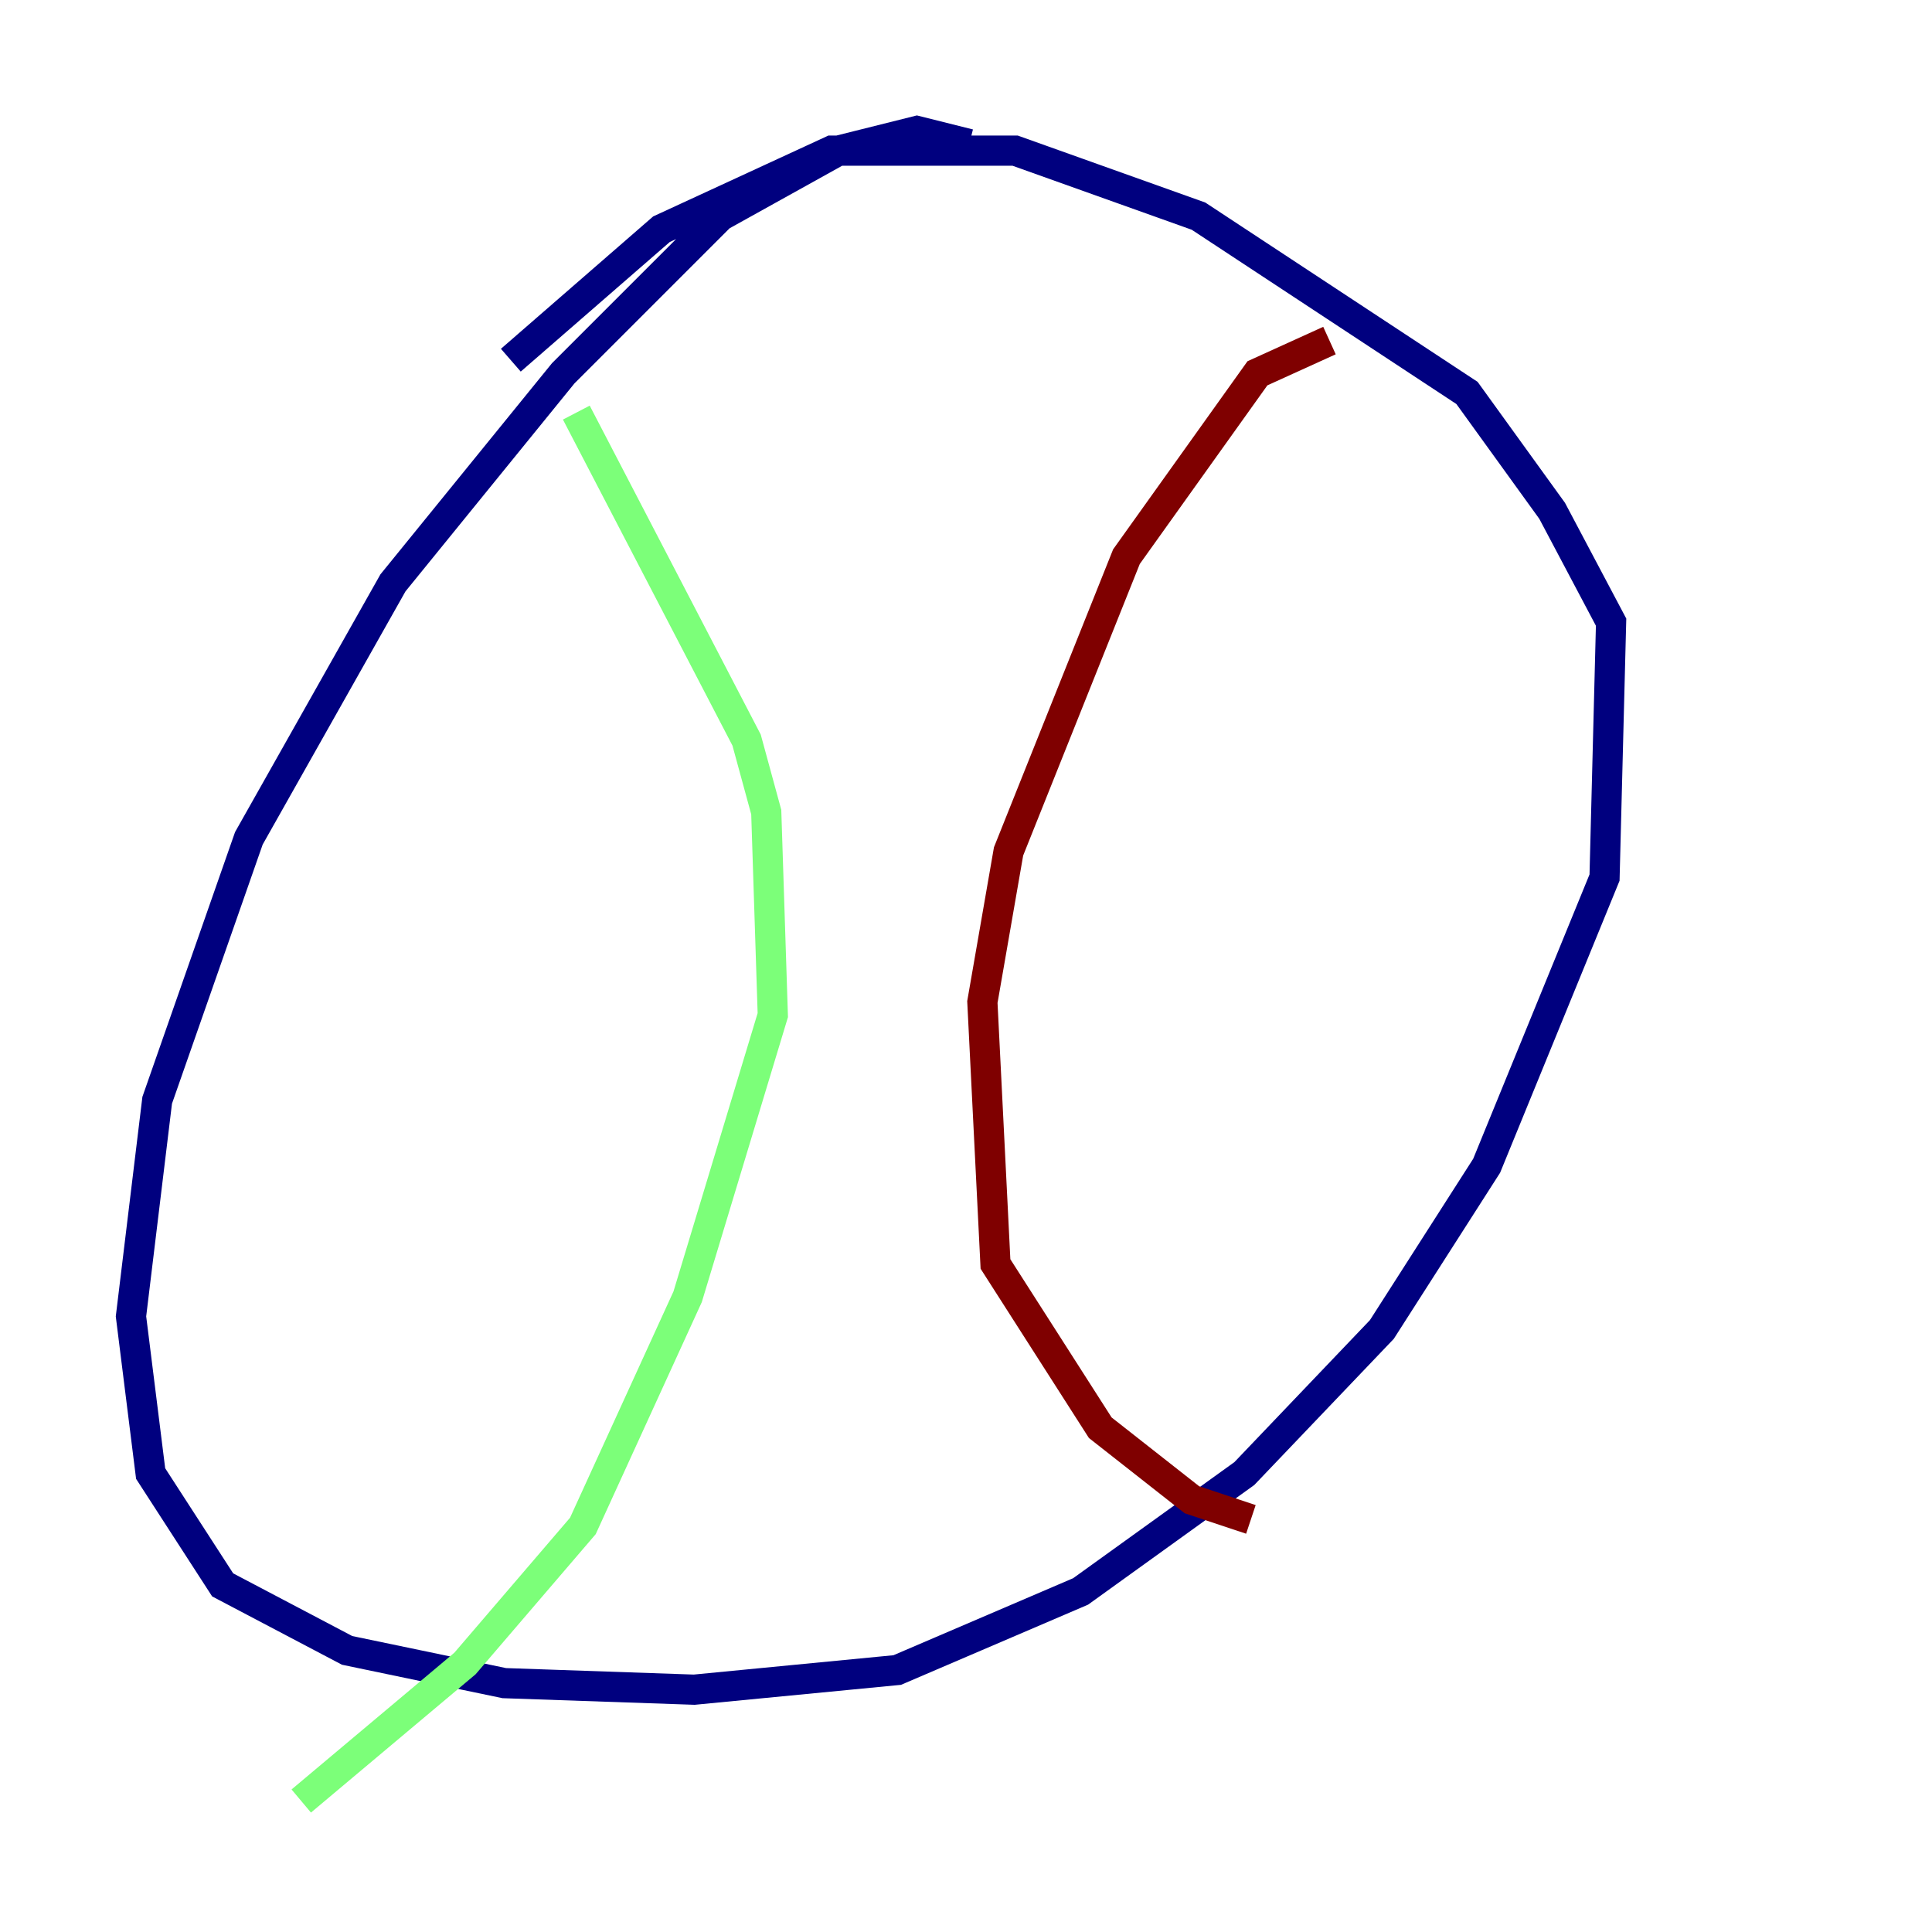 <?xml version="1.0" encoding="utf-8" ?>
<svg baseProfile="tiny" height="128" version="1.2" viewBox="0,0,128,128" width="128" xmlns="http://www.w3.org/2000/svg" xmlns:ev="http://www.w3.org/2001/xml-events" xmlns:xlink="http://www.w3.org/1999/xlink"><defs /><polyline fill="none" points="64.217,9.546 60.746,8.678 55.539,9.98 47.729,14.319 37.315,24.732 26.034,38.617 16.488,55.539 10.414,72.895 8.678,87.214 9.98,97.627 14.752,105.003 22.997,109.342 33.41,111.512 45.993,111.946 59.444,110.644 71.593,105.437 82.441,97.627 91.552,88.081 98.495,77.234 106.305,58.142 106.739,41.22 102.834,33.844 97.193,26.034 79.403,14.319 67.254,9.98 55.105,9.98 43.824,15.186 33.844,23.864" stroke="#00007f" stroke-width="2" /><polyline fill="none" points="38.183,27.336 49.464,49.031 50.766,53.803 51.2,67.254 45.559,85.912 38.617,101.098 30.807,110.21 19.959,119.322" stroke="#7cff79" stroke-width="2" /><polyline fill="none" points="88.081,22.563 83.308,24.732 74.63,36.881 66.82,56.407 65.085,66.386 65.953,83.742 72.895,94.59 78.969,99.363 82.875,100.664" stroke="#7f0000" stroke-width="2" /></svg>